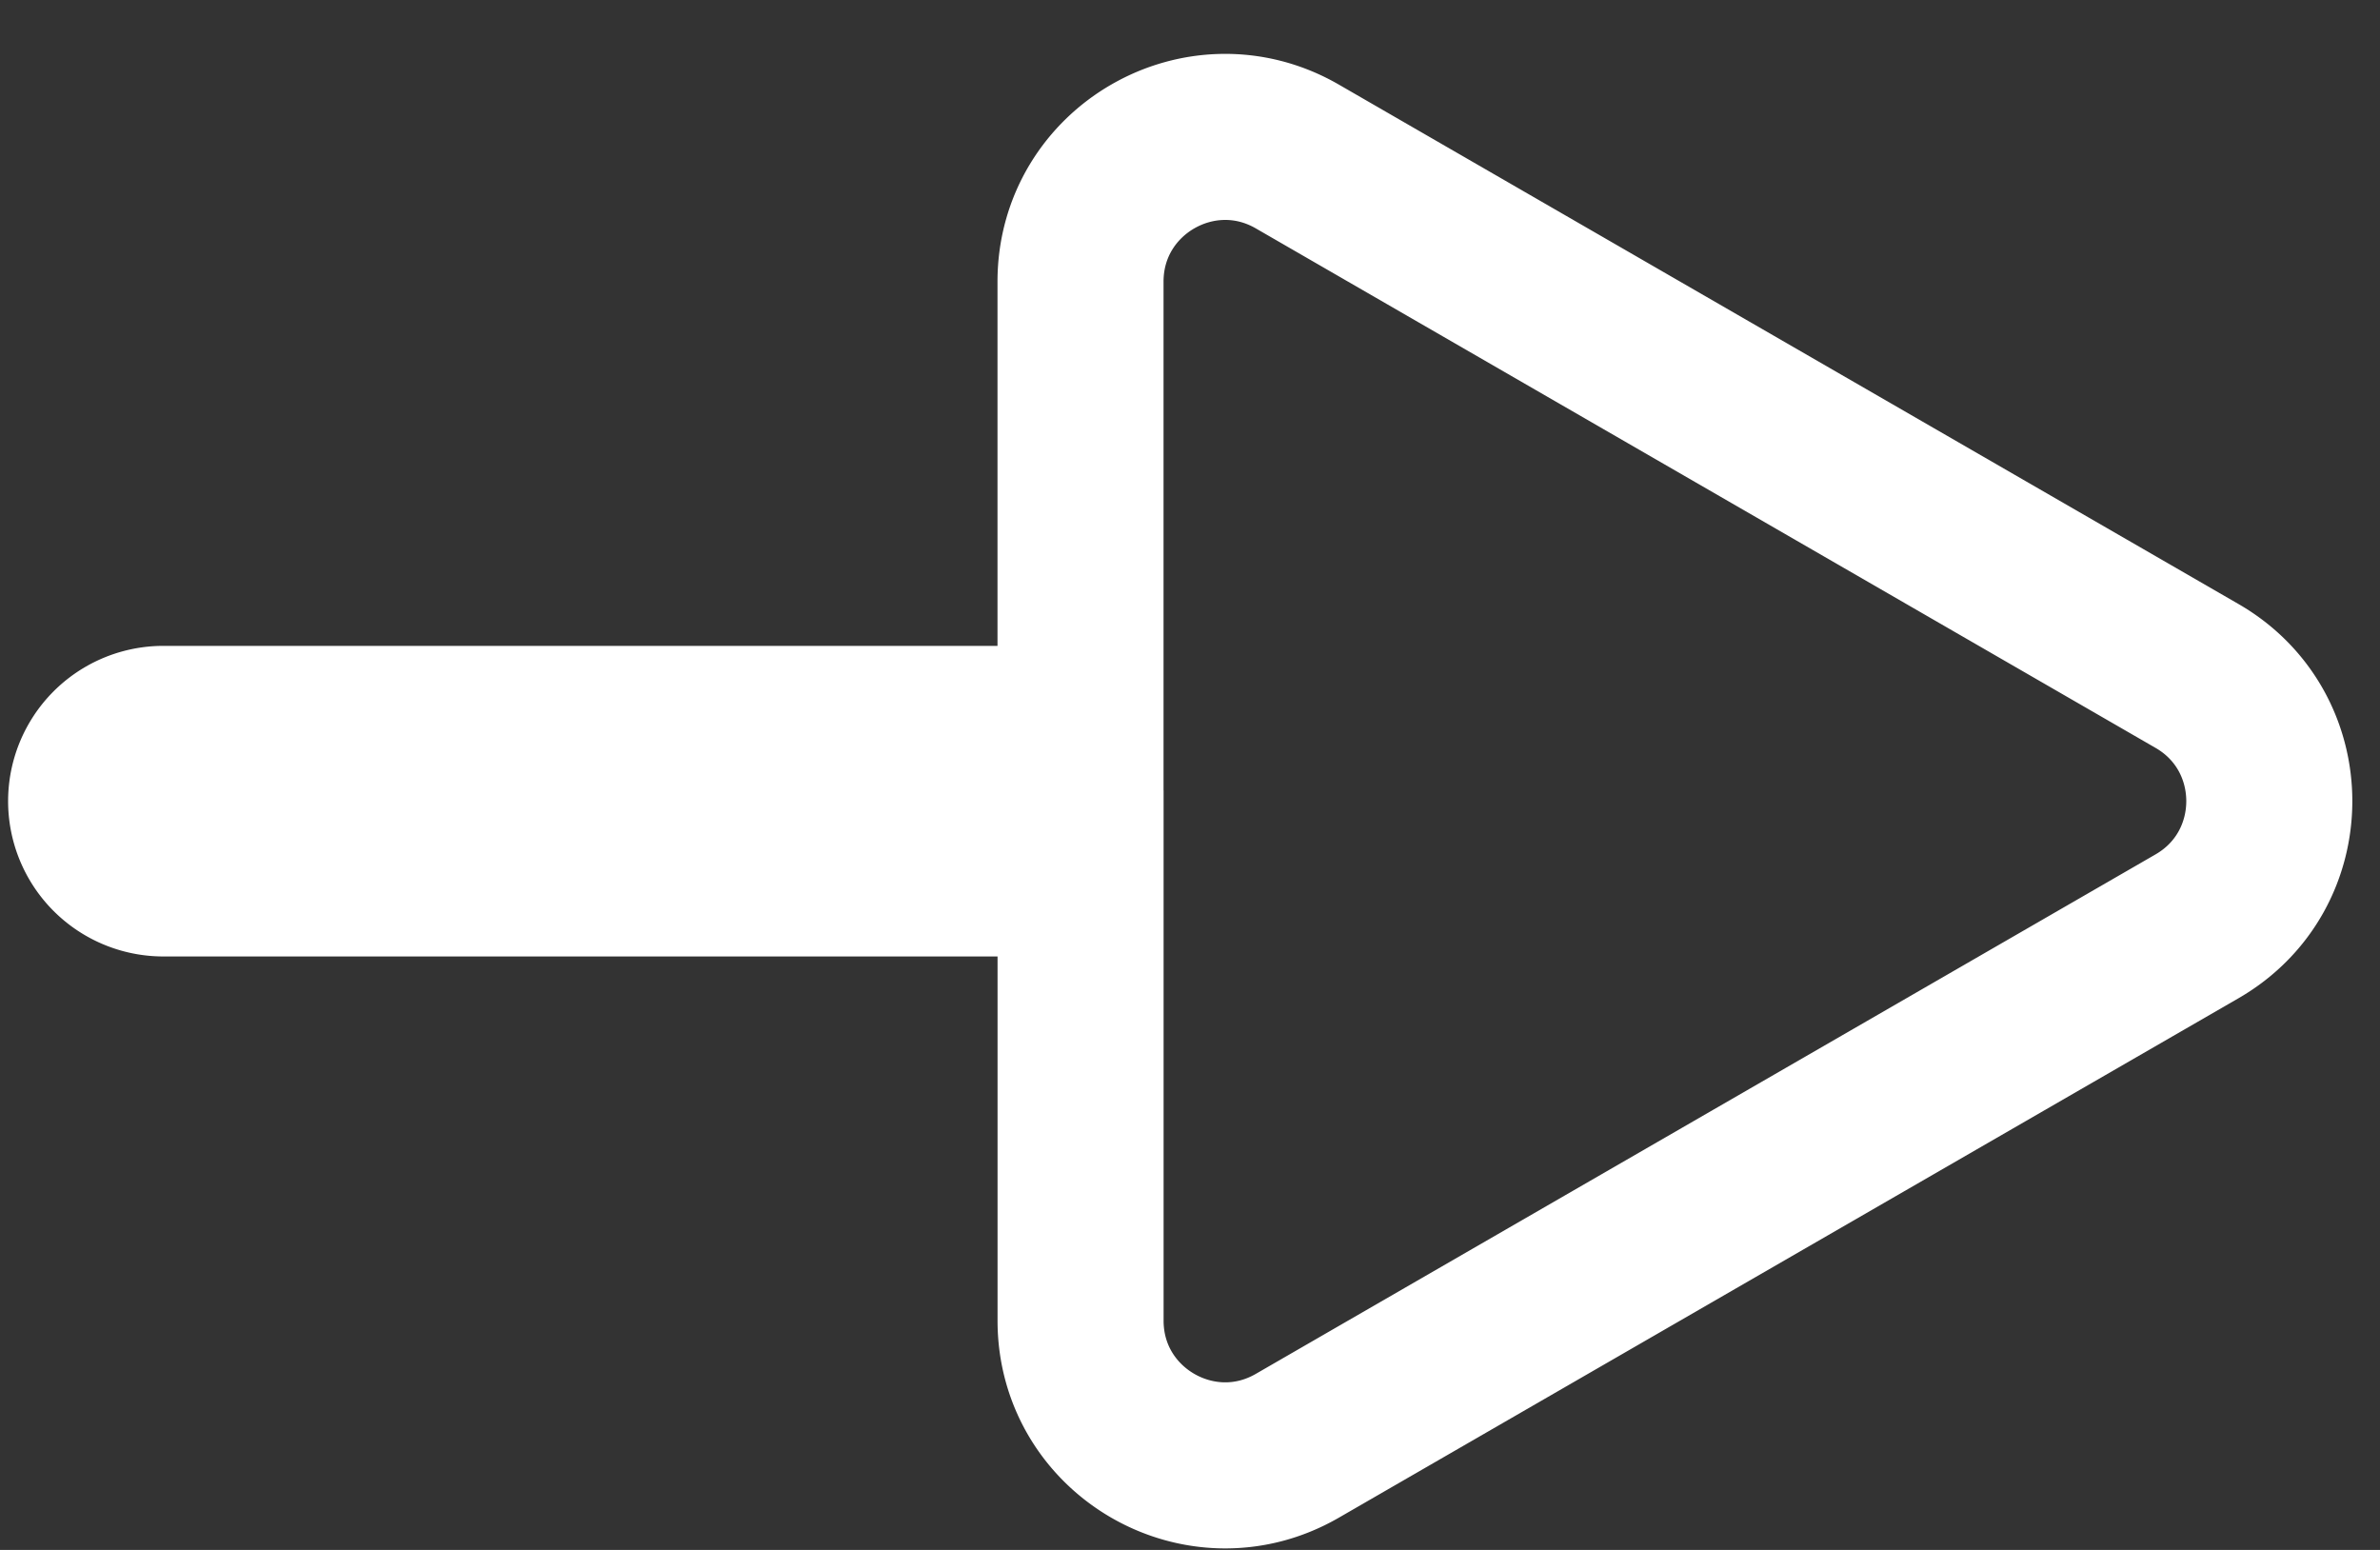 <svg xmlns="http://www.w3.org/2000/svg" width="43" height="28" fill="none" viewBox="0 0 43 28">
  <rect x="0" y="0" width="43" height="28" fill="#333333" stroke="none"/>
  <path stroke="#fff" stroke-linecap="round" stroke-width="3" d="M39.695 12.212c1.74 1.005 1.74 3.517 0 4.522l-16.256 9.385c-1.74 1.005-3.916-.251-3.916-2.26v-8.08H2.952a1.305 1.305 0 1 1 0-2.611h16.57v-8.08c0-2.01 2.176-3.266 3.917-2.261l16.256 9.385Z"/>
</svg>
